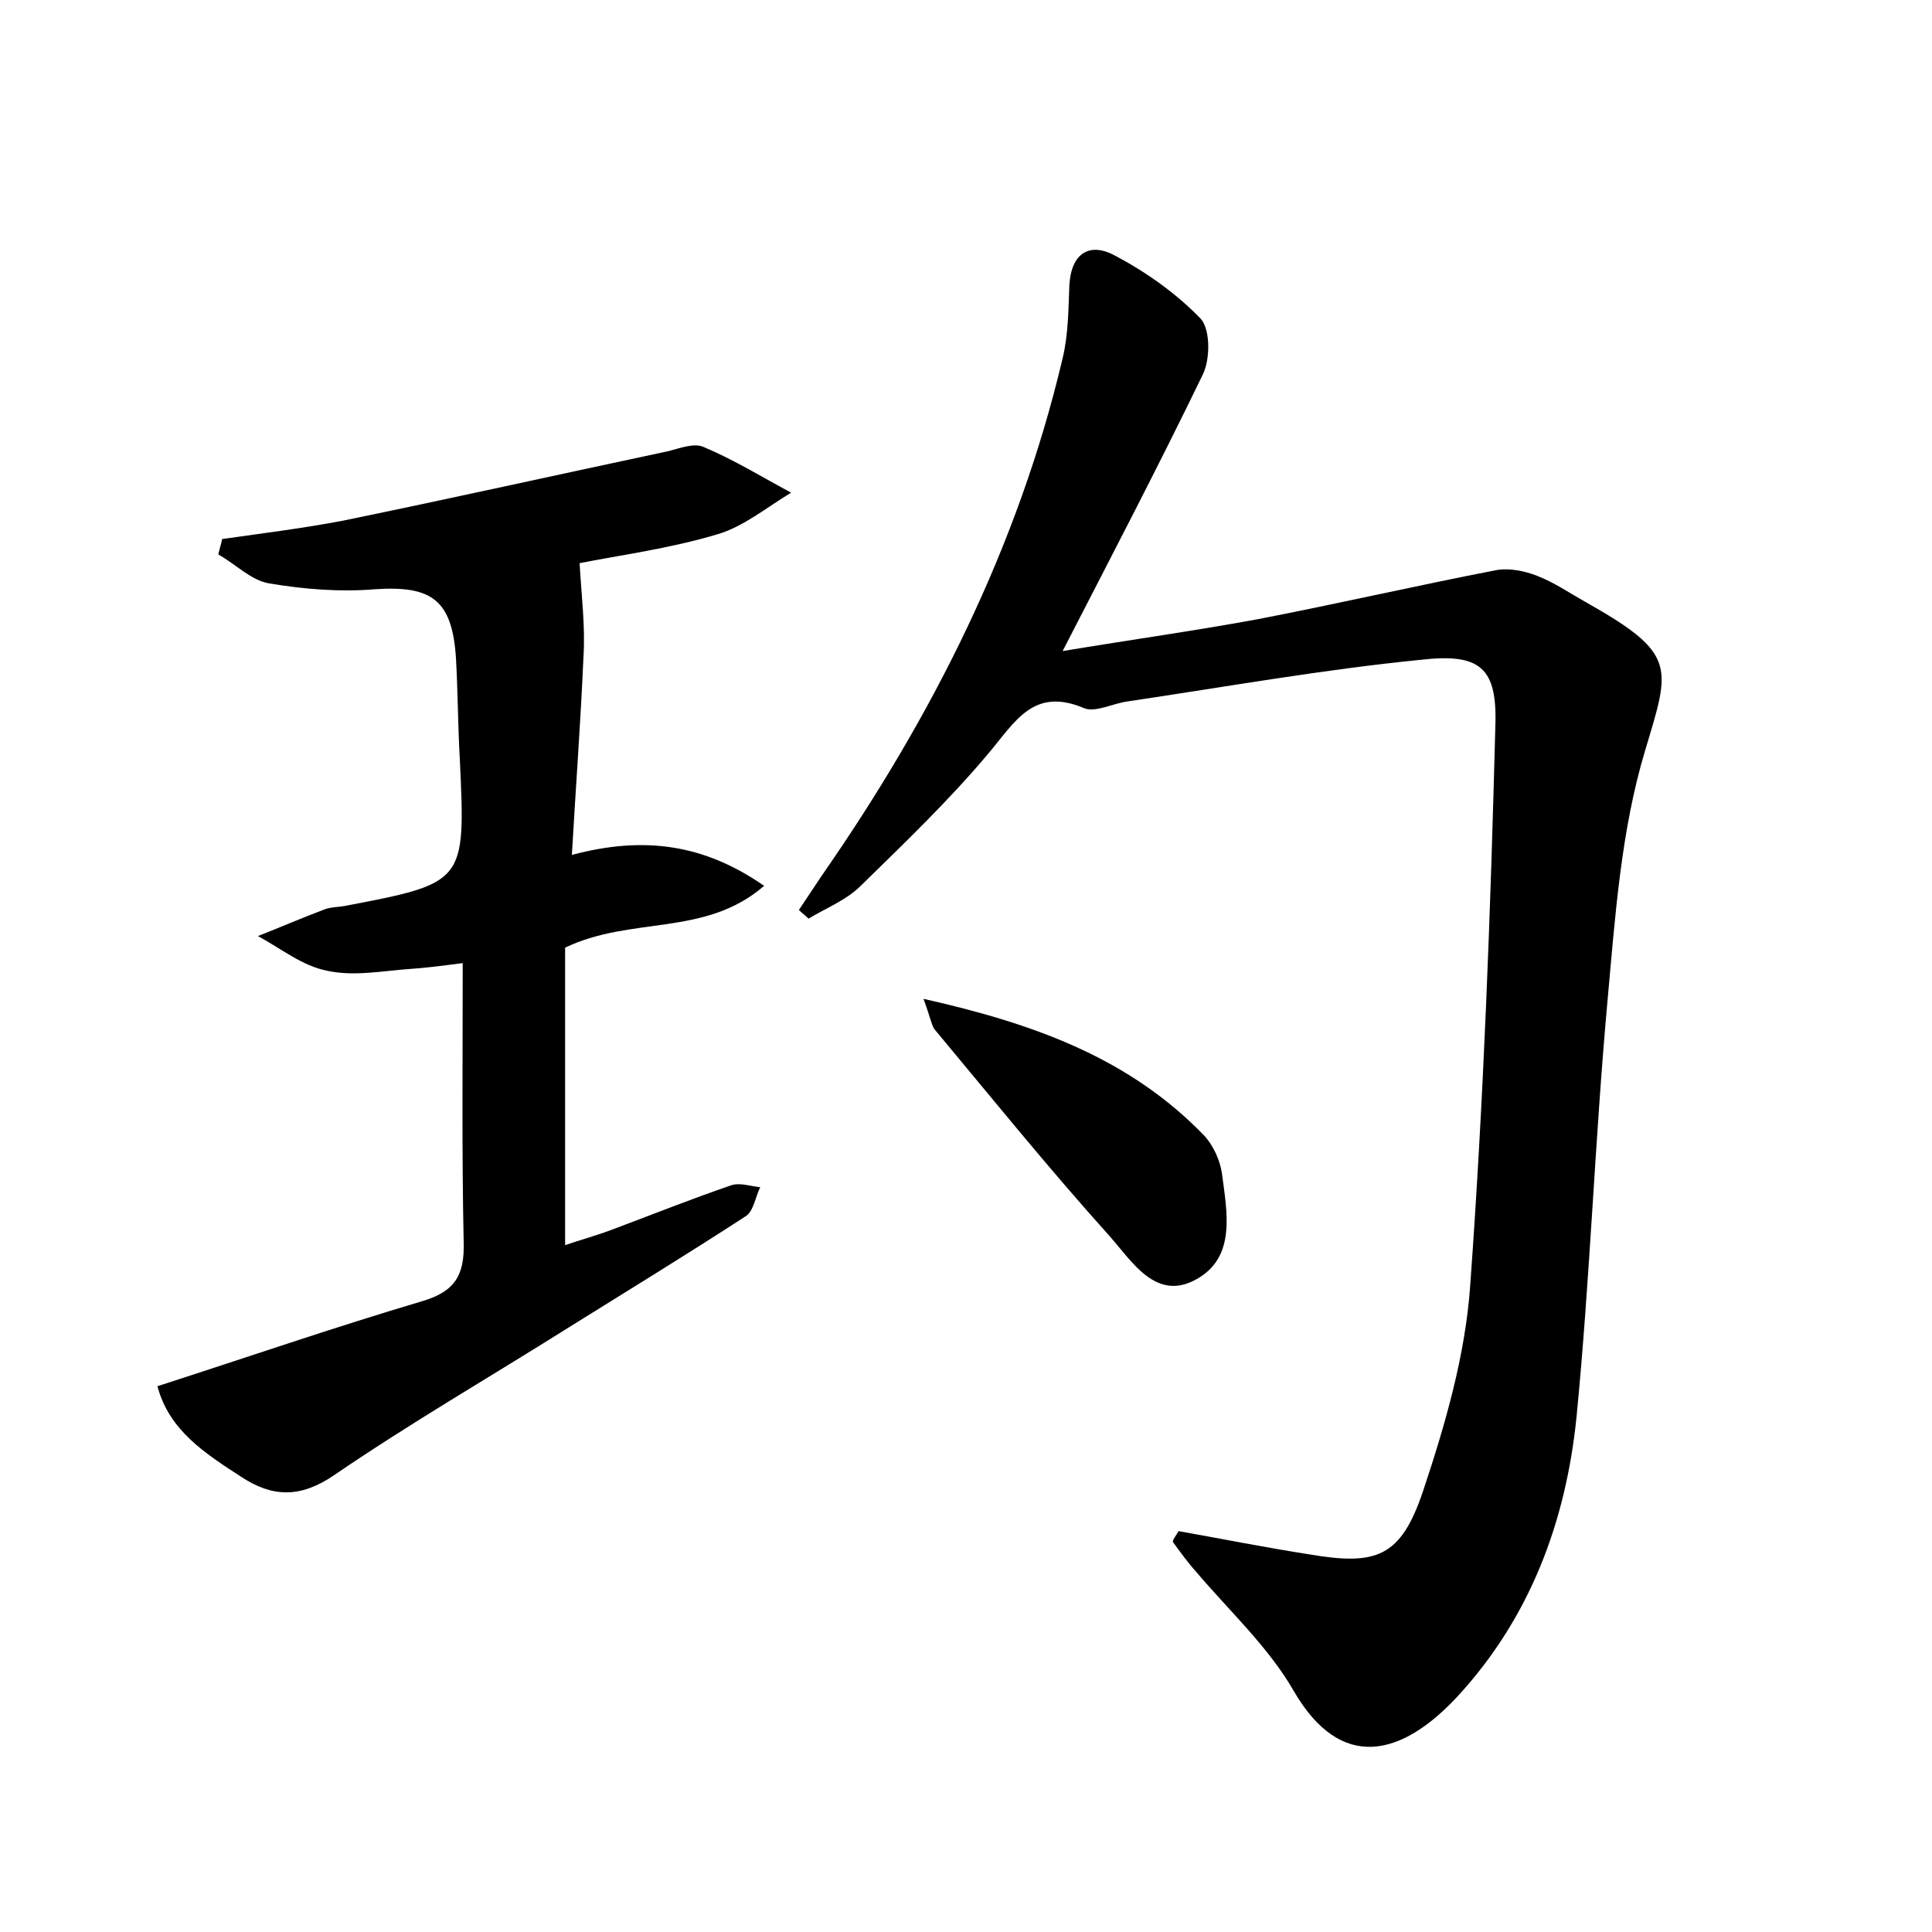 <?xml version="1.0" encoding="utf-8"?>
<!-- Generator: Adobe Illustrator 22.0.0, SVG Export Plug-In . SVG Version: 6.00 Build 0)  -->
<svg version="1.1" id="图层_1" xmlns="http://www.w3.org/2000/svg" xmlns:xlink="http://www.w3.org/1999/xlink" x="0px" y="0px"
	 viewBox="0 0 200 200" style="enable-background:new 0 0 200 200;" xml:space="preserve">
<style type="text/css">
	.st0{fill:#FFFFFF;}
</style>
<g>
	
	<path d="M122,158.5c4.5,0.8,9,1.7,13.5,2.4c7,1.2,9.5,0.3,11.8-6.5c2.3-6.9,4.4-14.1,4.9-21.4c1.4-19.3,2.1-38.6,2.6-57.9
		c0.2-6-1.6-7.5-7.7-6.8c-10.1,1-20.2,2.8-30.3,4.3c-1.6,0.2-3.4,1.2-4.6,0.7c-5.2-2.2-7.1,1.4-9.8,4.6c-4.1,4.9-8.7,9.3-13.3,13.8
		c-1.5,1.5-3.6,2.3-5.4,3.4c-0.3-0.3-0.7-0.6-1-0.9c0.8-1.2,1.6-2.4,2.4-3.6c11.4-16.4,20.3-34,24.9-53.5c0.6-2.5,0.6-5.1,0.7-7.6
		c0.2-3.3,2.1-4.5,4.8-3c3.2,1.7,6.3,3.9,8.8,6.5c1,1.1,1,4.2,0.2,5.8c-4.5,9.3-9.3,18.5-14.5,28.6c7.2-1.2,13.7-2.1,20.2-3.3
		c8.3-1.6,16.5-3.5,24.8-5.1c1.3-0.2,2.8,0.1,4.1,0.6c1.8,0.7,3.4,1.8,5,2.7c9.6,5.4,8.8,6.7,6.2,15.4c-2.5,8.3-3.1,17.2-3.9,26
		c-1.3,14.3-1.8,28.7-3.2,43c-1.1,10.8-4.8,20.8-12.4,29c-5.7,6.1-12,7.8-16.9-0.7c-2.6-4.5-6.6-8.2-10-12.2c-0.9-1-1.7-2.1-2.5-3.2
		C121.5,159.2,121.8,158.9,122,158.5z"/>
	<path d="M59.2,88.5c7.5-2,13.7-1.1,19.9,3.2C73,97,65.4,94.8,58.5,98.1c0,9.7,0,20,0,30.8c1.4-0.5,3.3-1,5.1-1.7
		c4-1.5,8-3.1,12.1-4.5c0.9-0.3,2,0.1,3,0.2c-0.5,1-0.7,2.5-1.5,3c-6,3.9-12.2,7.7-18.3,11.5c-8.1,5.1-16.4,9.9-24.3,15.3
		c-3.5,2.4-6.4,2.3-9.6,0.2c-3.7-2.4-7.5-4.8-8.7-9.4c9.3-3,18.3-6.1,27.4-8.8c3.4-1,4.4-2.7,4.3-6.1c-0.2-9.4-0.1-18.8-0.1-28.9
		c-2.3,0.3-3.9,0.5-5.4,0.6c-2.9,0.2-5.8,0.8-8.6,0.2c-2.6-0.5-4.8-2.3-7.2-3.6c2.3-0.9,4.6-1.9,7-2.8c0.6-0.2,1.3-0.2,1.9-0.3
		c12.6-2.4,12.6-2.4,12-15.2c-0.2-3.5-0.2-7-0.4-10.5c-0.4-6-2.5-7.5-8.4-7.1c-3.6,0.3-7.3,0-10.9-0.6c-1.9-0.3-3.5-2-5.3-3
		c0.1-0.5,0.3-1.1,0.4-1.6c4.2-0.6,8.3-1.1,12.5-1.9c11.2-2.3,22.4-4.8,33.7-7.2c1.2-0.3,2.7-0.9,3.7-0.4c3.1,1.3,6,3.1,9,4.7
		c-2.5,1.5-4.9,3.5-7.6,4.3c-5,1.5-10.3,2.2-14.3,3c0.2,3.5,0.6,6.6,0.4,9.7C60.1,74.9,59.6,81.5,59.2,88.5z"/>
	<path d="M95.6,103.4c11.6,2.6,21.4,6.2,29.1,14.2c0.9,1,1.6,2.5,1.8,3.9c0.5,3.9,1.5,8.6-2.6,10.9c-4.2,2.4-6.7-1.8-9-4.4
		c-6.3-7-12.2-14.3-18.2-21.5C96.4,106,96.3,105.3,95.6,103.4z"/>
</g>
</svg>
